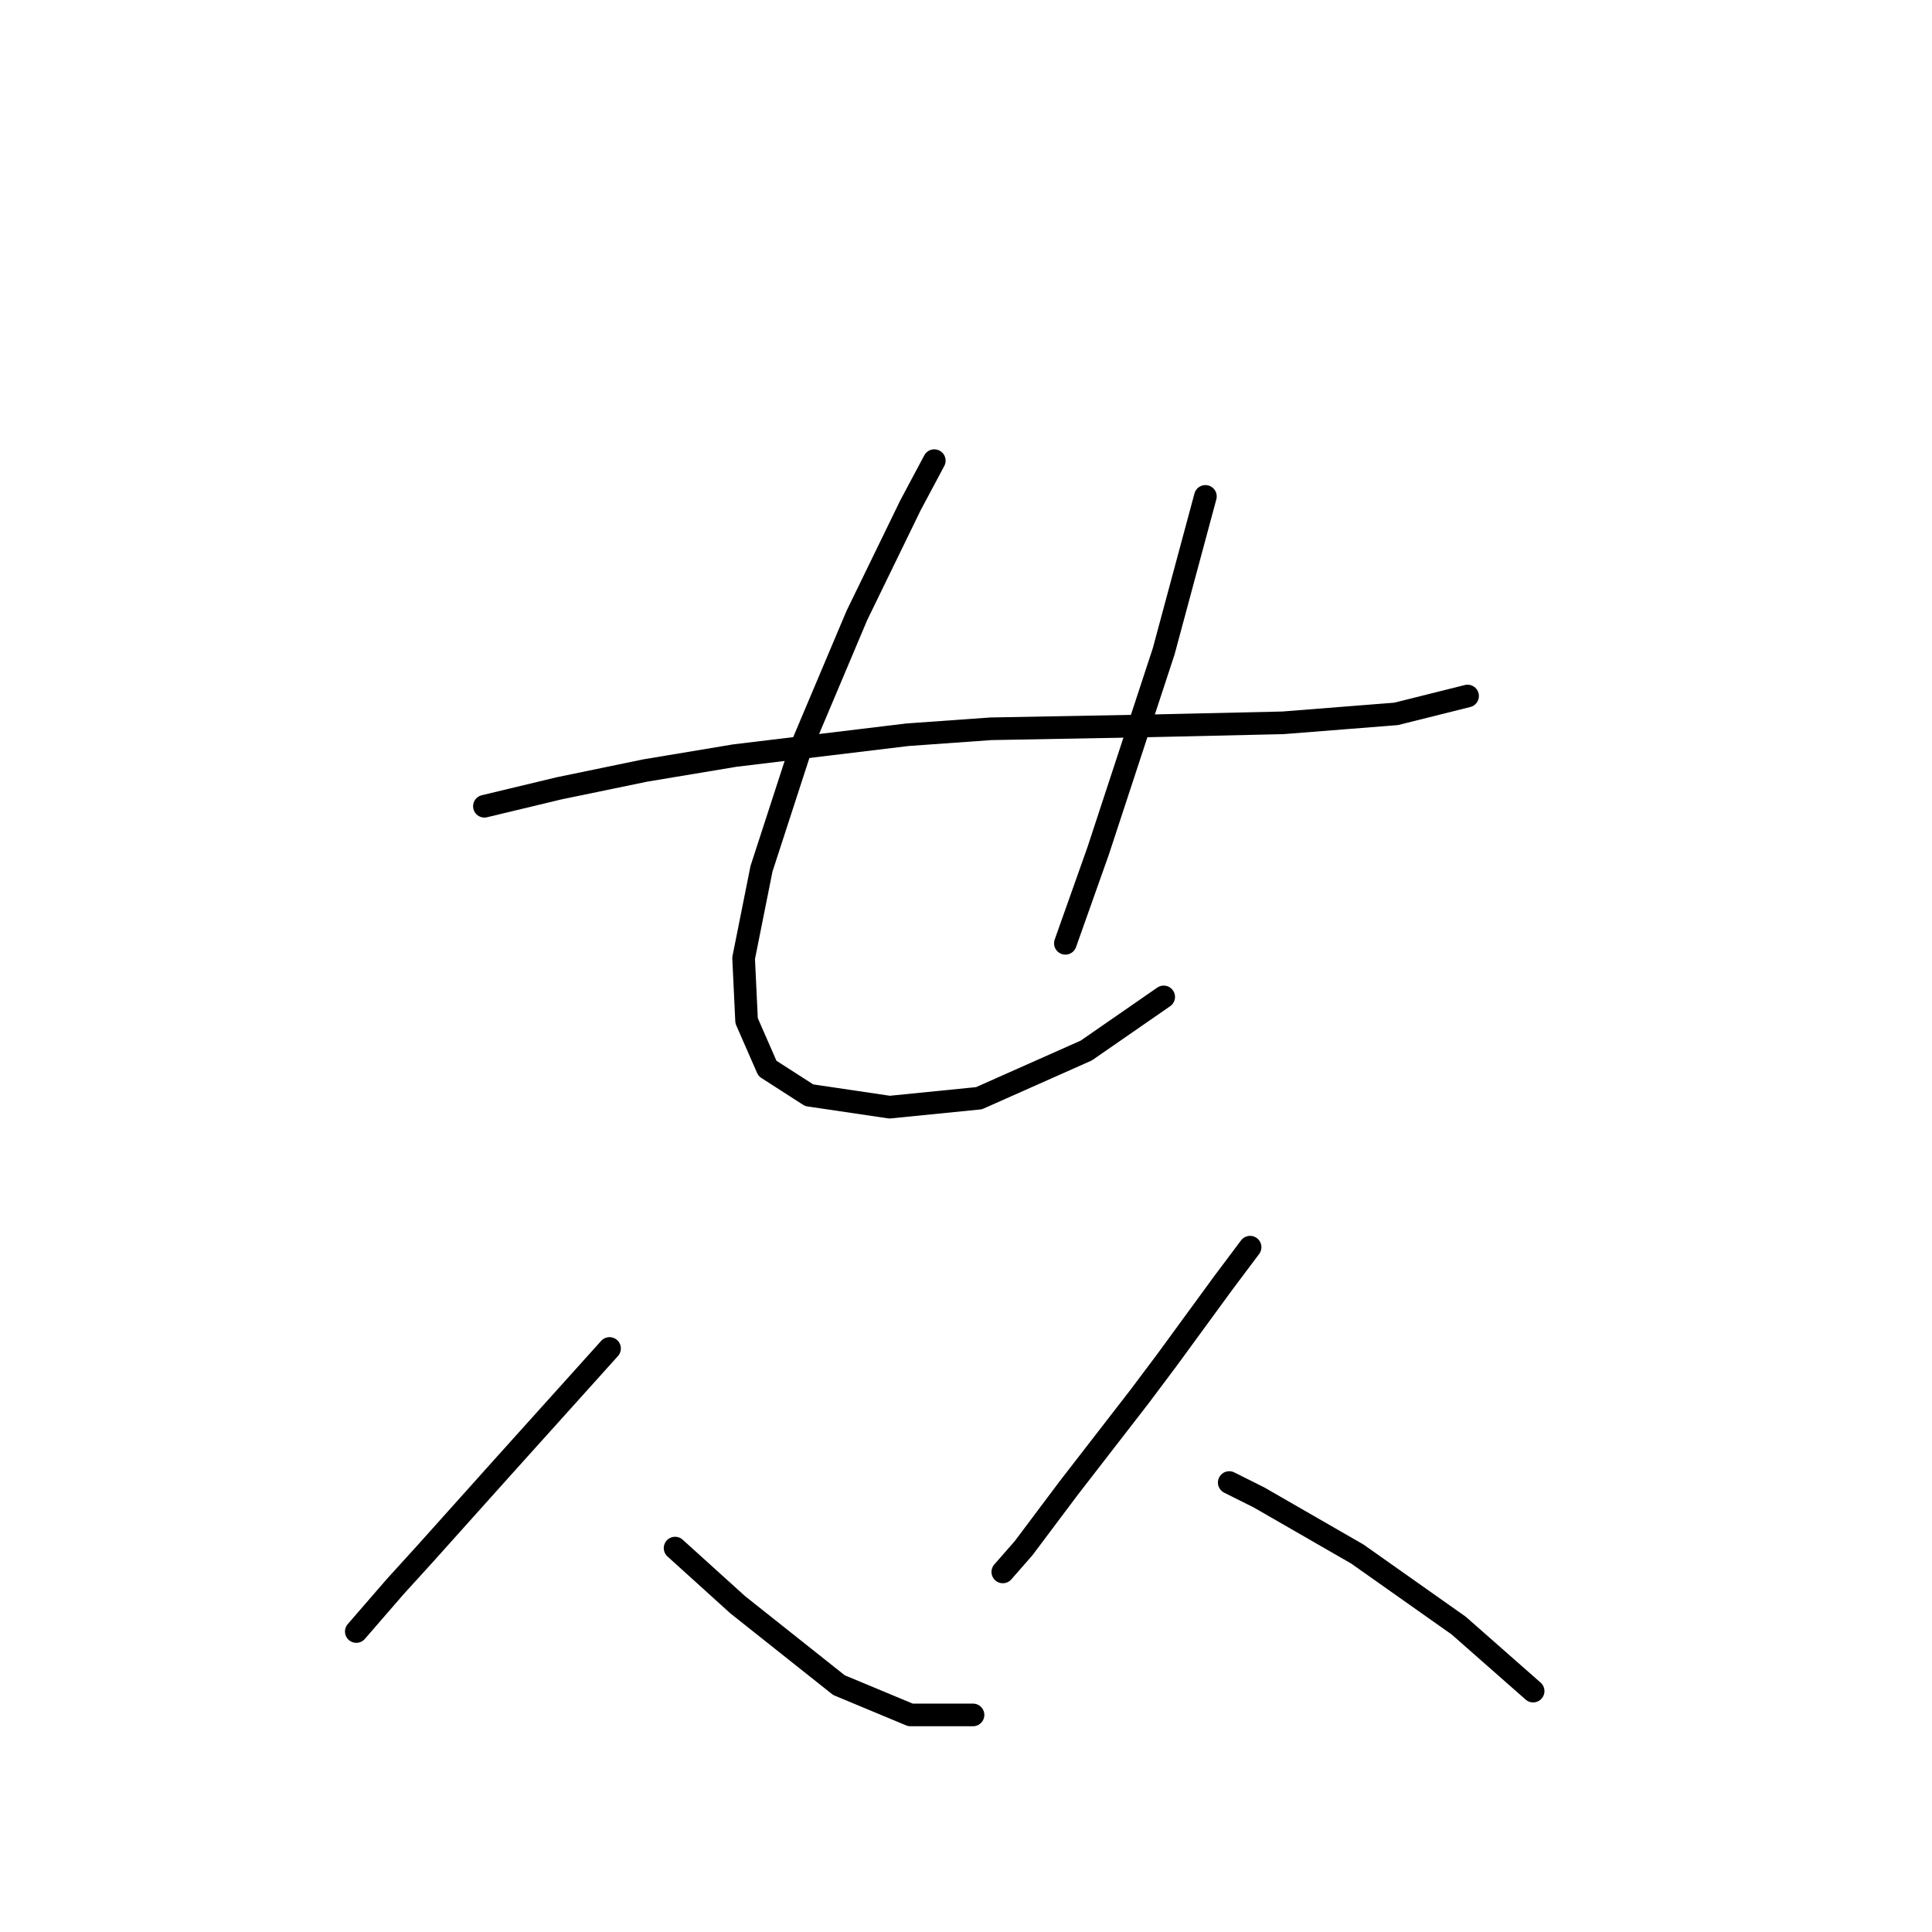 <?xml version="1.0" standalone="no"?>
    <svg width="256" height="256" xmlns="http://www.w3.org/2000/svg" version="1.1">
    <polyline stroke="black" stroke-width="3" stroke-linecap="round" fill="transparent" stroke-linejoin="round" points="64.187 106.832 74.057 104.463 85.505 102.095 97.348 100.121 120.245 97.357 131.299 96.568 152.616 96.173 169.986 95.778 184.988 94.594 194.462 92.225 194.462 92.225 " />
        <polyline stroke="black" stroke-width="3" stroke-linecap="round" fill="transparent" stroke-linejoin="round" points="123.798 61.038 120.64 66.96 113.534 81.566 106.033 99.331 100.901 115.122 98.532 126.965 98.927 135.255 101.691 141.572 107.217 145.125 117.876 146.704 129.719 145.52 143.931 139.203 154.195 132.097 154.195 132.097 " />
        <polyline stroke="black" stroke-width="3" stroke-linecap="round" fill="transparent" stroke-linejoin="round" points="159.722 65.776 154.195 86.304 145.51 112.753 141.168 124.991 141.168 124.991 " />
        <polyline stroke="black" stroke-width="3" stroke-linecap="round" fill="transparent" stroke-linejoin="round" points="80.768 178.68 66.556 194.471 56.292 205.92 52.344 210.262 47.212 216.184 47.212 216.184 " />
        <polyline stroke="black" stroke-width="3" stroke-linecap="round" fill="transparent" stroke-linejoin="round" points="89.453 205.13 97.743 212.631 111.165 223.29 120.64 227.237 128.93 227.237 128.93 227.237 " />
        <polyline stroke="black" stroke-width="3" stroke-linecap="round" fill="transparent" stroke-linejoin="round" points="165.644 165.258 162.091 169.995 154.59 180.259 151.037 184.997 141.563 197.235 135.641 205.13 132.878 208.288 132.878 208.288 " />
        <polyline stroke="black" stroke-width="3" stroke-linecap="round" fill="transparent" stroke-linejoin="round" points="162.88 196.445 166.828 198.419 179.856 205.92 193.278 215.394 203.147 224.079 203.147 224.079 " />
        </svg>